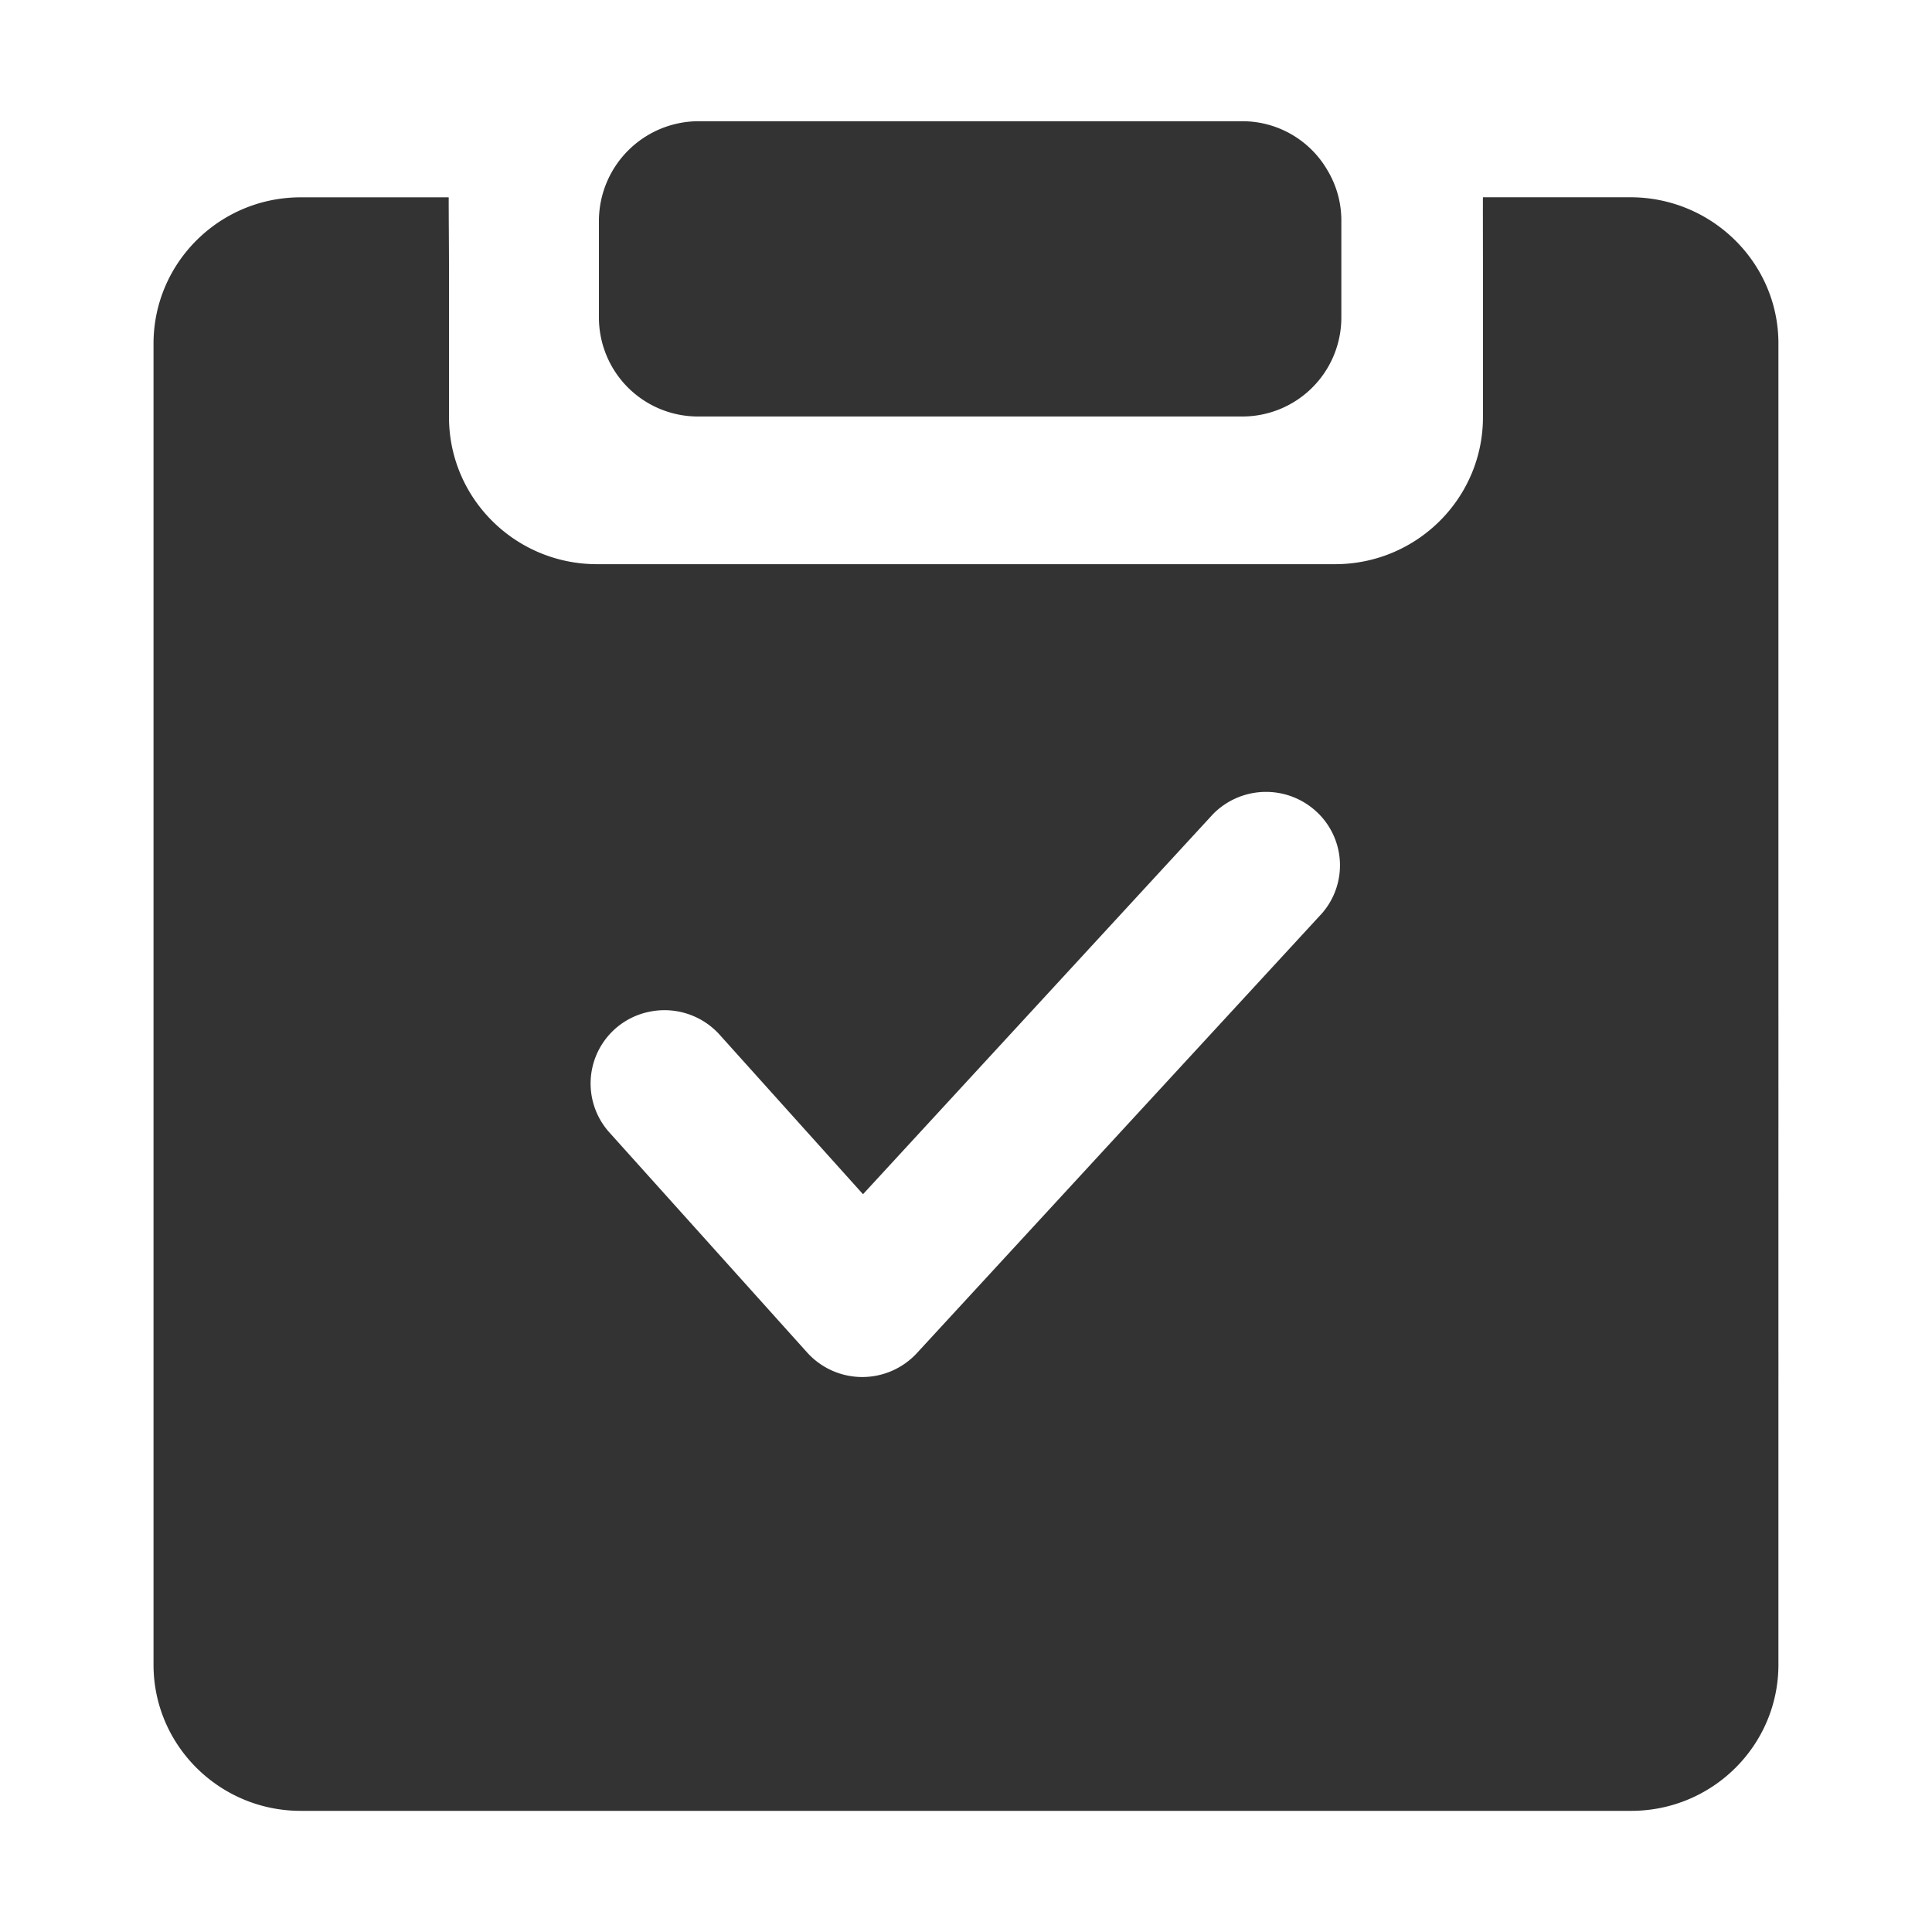 <?xml version="1.0" standalone="no"?><!DOCTYPE svg PUBLIC "-//W3C//DTD SVG 1.1//EN" "http://www.w3.org/Graphics/SVG/1.1/DTD/svg11.dtd"><svg class="icon" width="200px" height="200.00px" viewBox="0 0 1024 1024" version="1.1" xmlns="http://www.w3.org/2000/svg"><path fill="#333333" d="M700.76 484L485.93 717.22A39.4 39.4 0 0 1 457 729.85h-0.2a39.34 39.34 0 0 1-29-13L323 600.24a38.79 38.79 0 0 1 21.23-64 39.31 39.31 0 0 1 37.18 12.17l76 84.55 185.53-201.47a39.38 39.38 0 0 1 54.51-1.58 38.72 38.72 0 0 1 3.31 54.09m163.4-379.44H786c-0.08 0 0 25 0 39.26v77c0.15 43-34.77 78-78.06 78.21H316.11c-43.3-0.19-78.26-35.17-78.13-78.18v-77c0-14.38-0.16-26.08-0.16-39.26h-78.45c-43 0-77.91 34.66-78 77.4v700.36c0 42.72 35 77.44 78 77.44H864.7c43-0.09 77.84-34.69 77.9-77.4V182c0-42.68-35.23-77.44-78.45-77.44"  /><path fill="#333333" d="M703.58 90.25a52.13 52.13 0 0 0-45-26H369.9a52.94 52.94 0 0 0-52.46 52.4v51.62a52.48 52.48 0 0 0 52.46 52.48h288.66a52.47 52.47 0 0 0 52.38-52.48v-51.66a51.61 51.61 0 0 0-7.36-26.36"  /></svg>